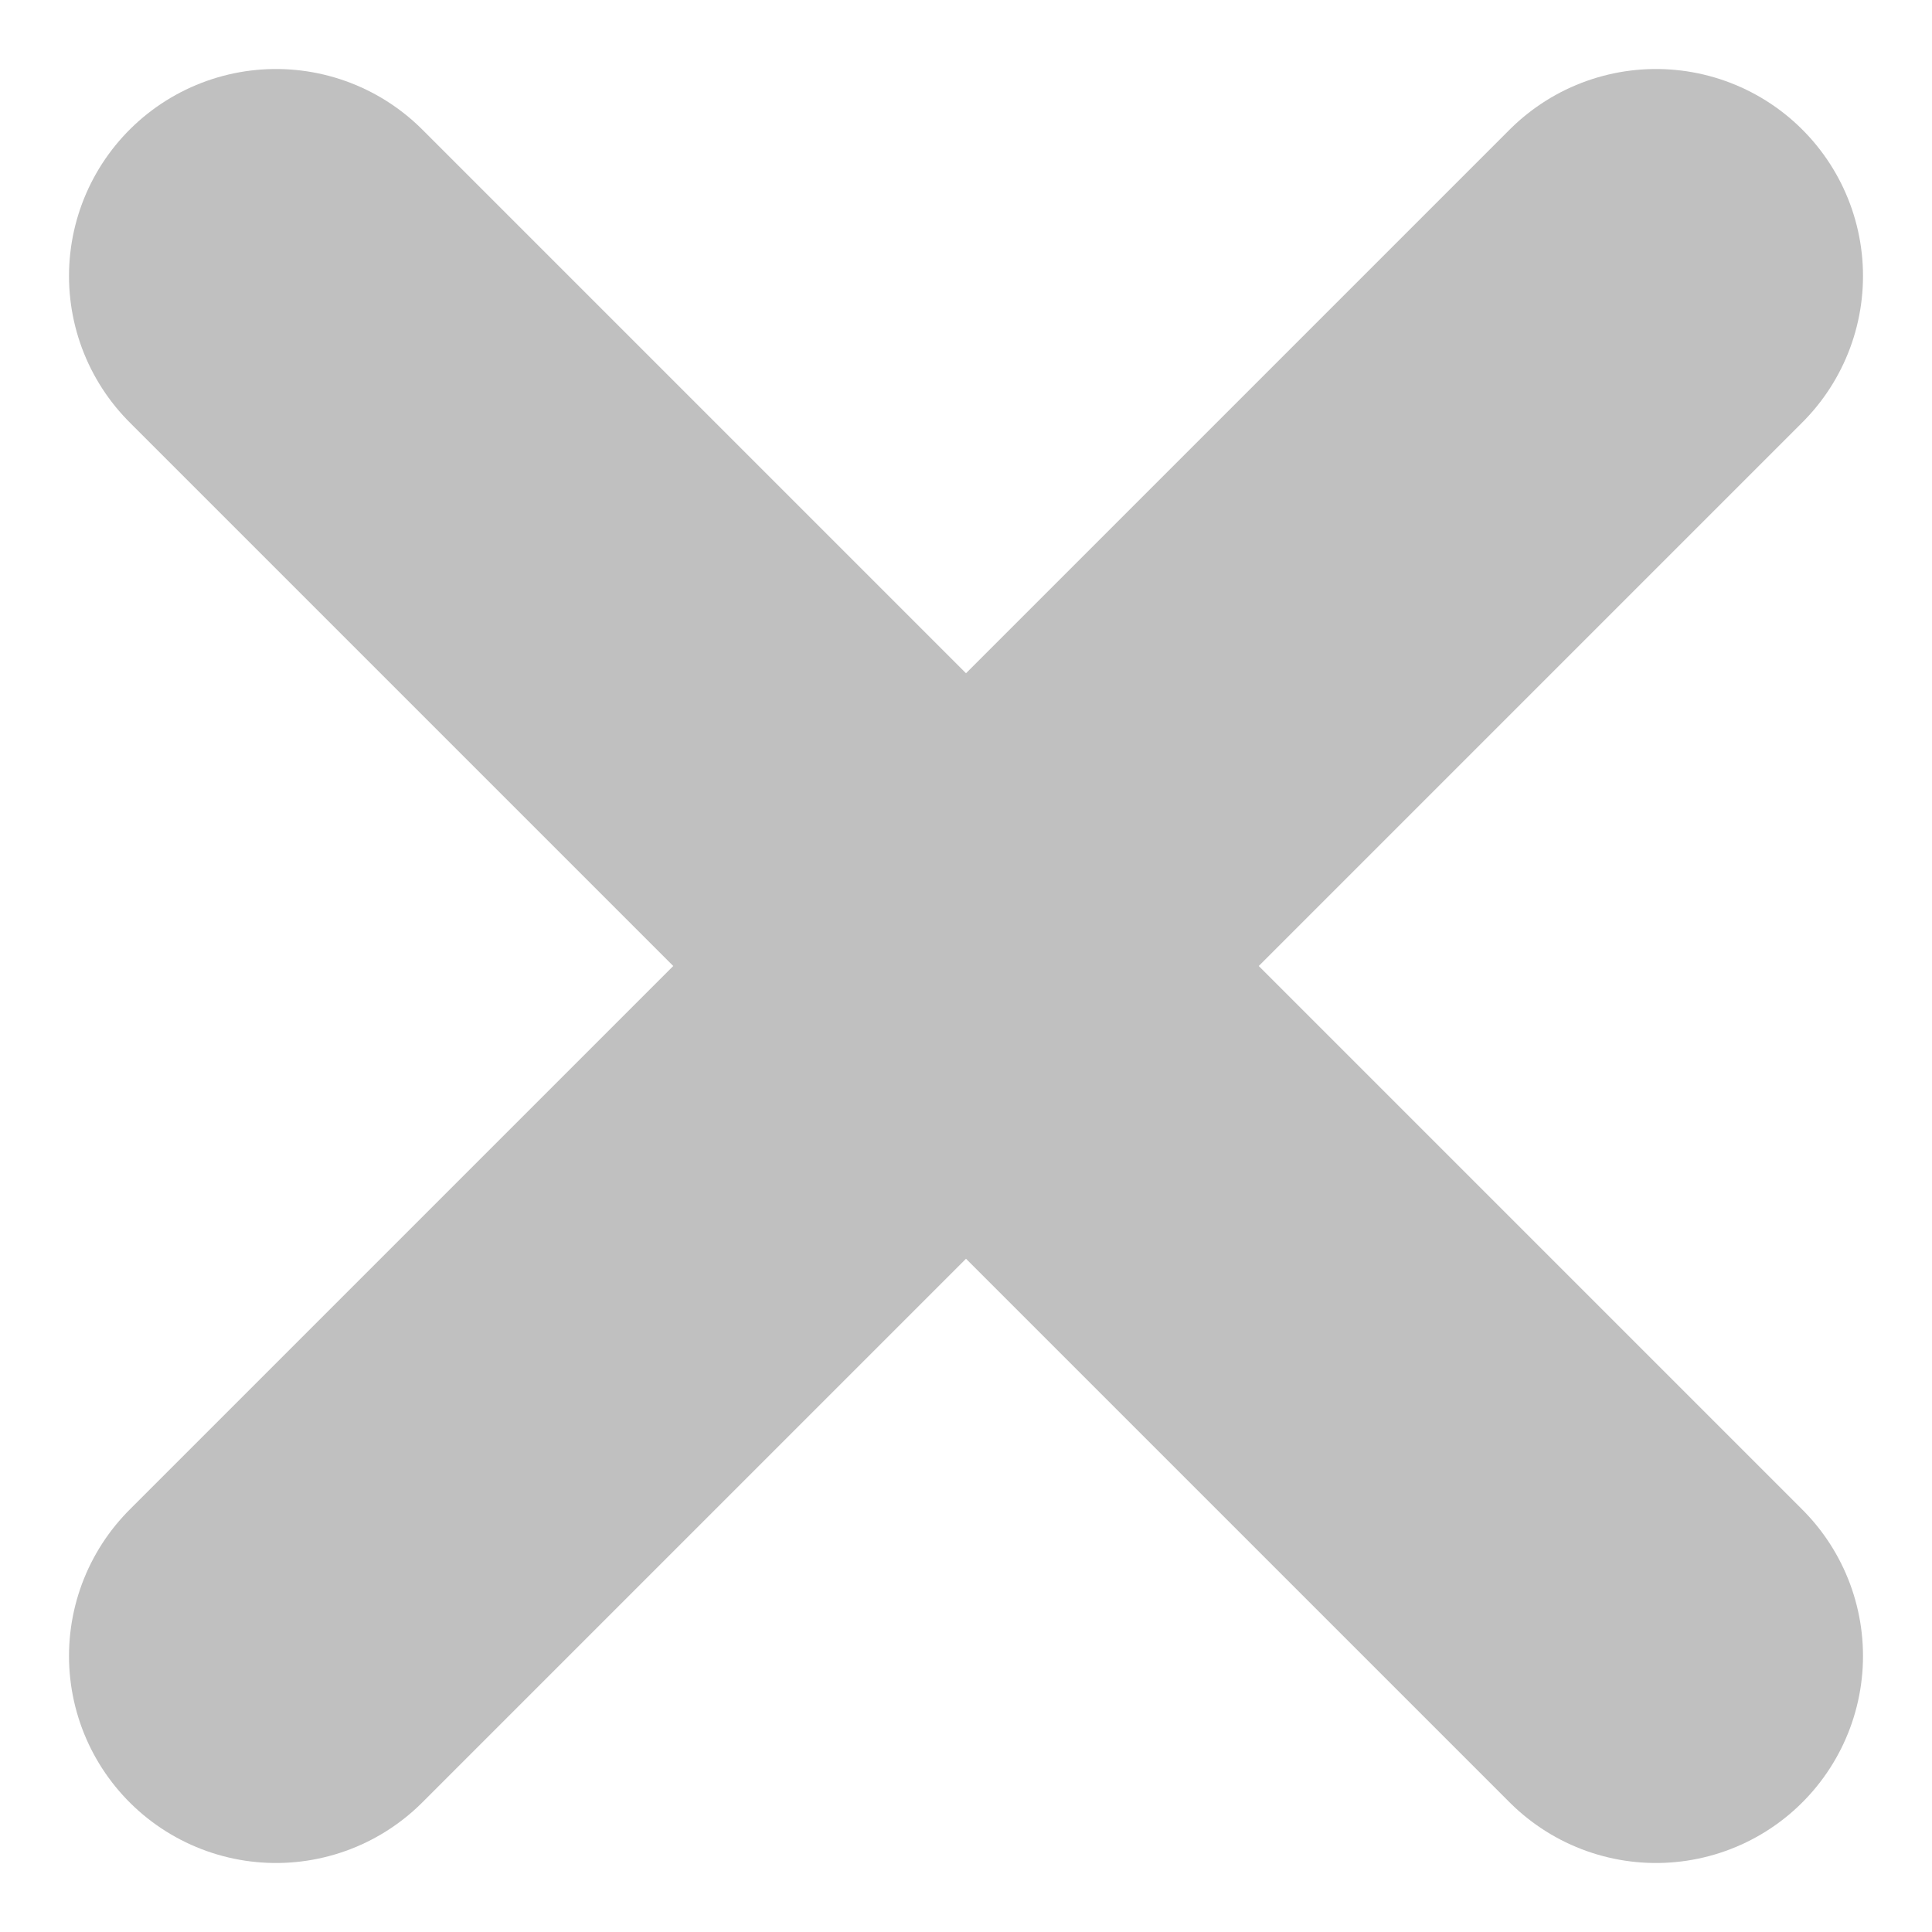 <svg width="14" height="14" viewBox="0 0 14 14" fill="none" xmlns="http://www.w3.org/2000/svg">
<path d="M2 2L12 12" stroke="#C0C0C0" stroke-width="3" stroke-linecap="round"/>
<path d="M12 2L2 12" stroke="#C0C0C0" stroke-width="3" stroke-linecap="round"/>
</svg>
